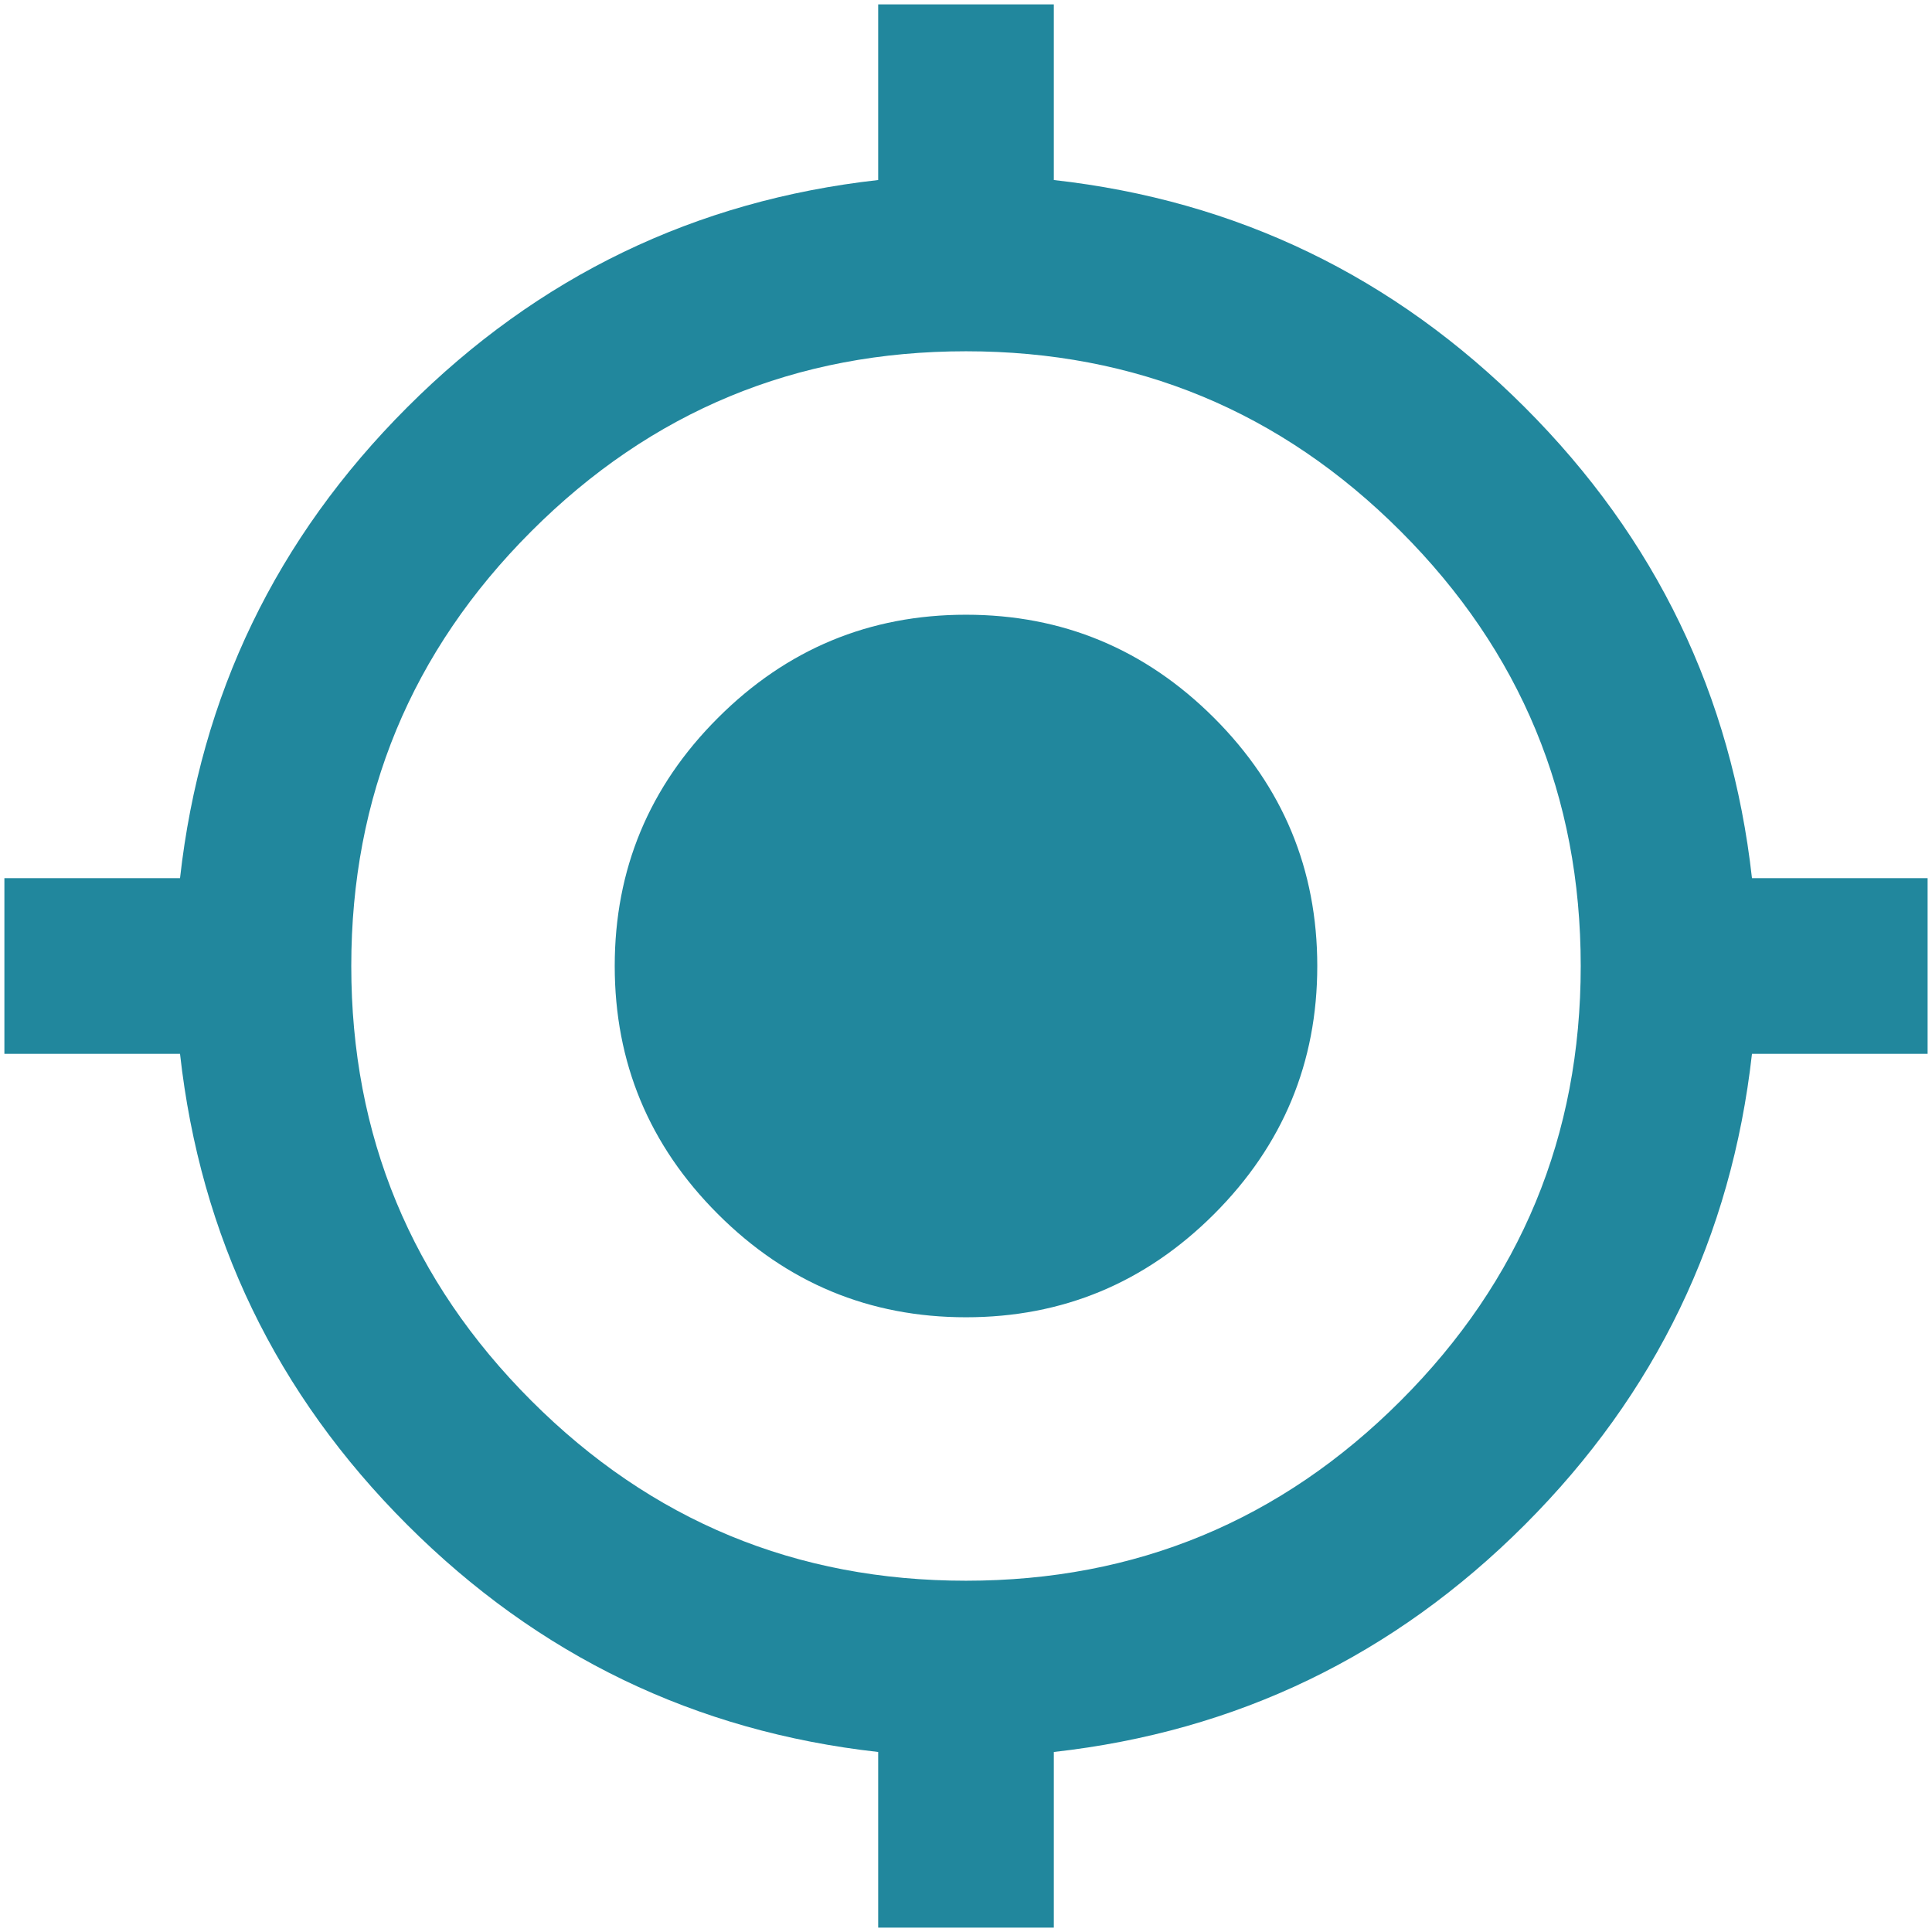 <svg width="22" height="22" viewBox="0 0 22 22" fill="none" xmlns="http://www.w3.org/2000/svg">
<path d="M10 21.95V19.95C7.916 19.717 6.129 18.854 4.637 17.363C3.145 15.872 2.282 14.084 2.05 12H0.05V10H2.05C2.283 7.917 3.146 6.129 4.638 4.637C6.13 3.145 7.917 2.283 10 2.05V0.05H12V2.05C14.083 2.283 15.871 3.146 17.363 4.638C18.855 6.13 19.717 7.917 19.95 10H21.95V12H19.95C19.716 14.083 18.854 15.871 17.363 17.363C15.871 18.855 14.084 19.717 12 19.95V21.95H10ZM11 18C12.933 18 14.583 17.317 15.95 15.95C17.317 14.583 18 12.933 18 11C18 9.067 17.317 7.417 15.95 6.05C14.583 4.683 12.933 4 11 4C9.066 4 7.416 4.683 6.05 6.05C4.683 7.417 4 9.067 4 11C4 12.933 4.683 14.583 6.05 15.95C7.416 17.317 9.066 18 11 18ZM11 15C9.9 15 8.958 14.608 8.175 13.825C7.391 13.042 7 12.1 7 11C7 9.9 7.391 8.958 8.175 8.175C8.958 7.392 9.9 7 11 7C12.1 7 13.041 7.392 13.825 8.175C14.608 8.958 15 9.9 15 11C15 12.1 14.608 13.042 13.825 13.825C13.041 14.608 12.1 15 11 15Z" fill="#21879D"/>
</svg>
